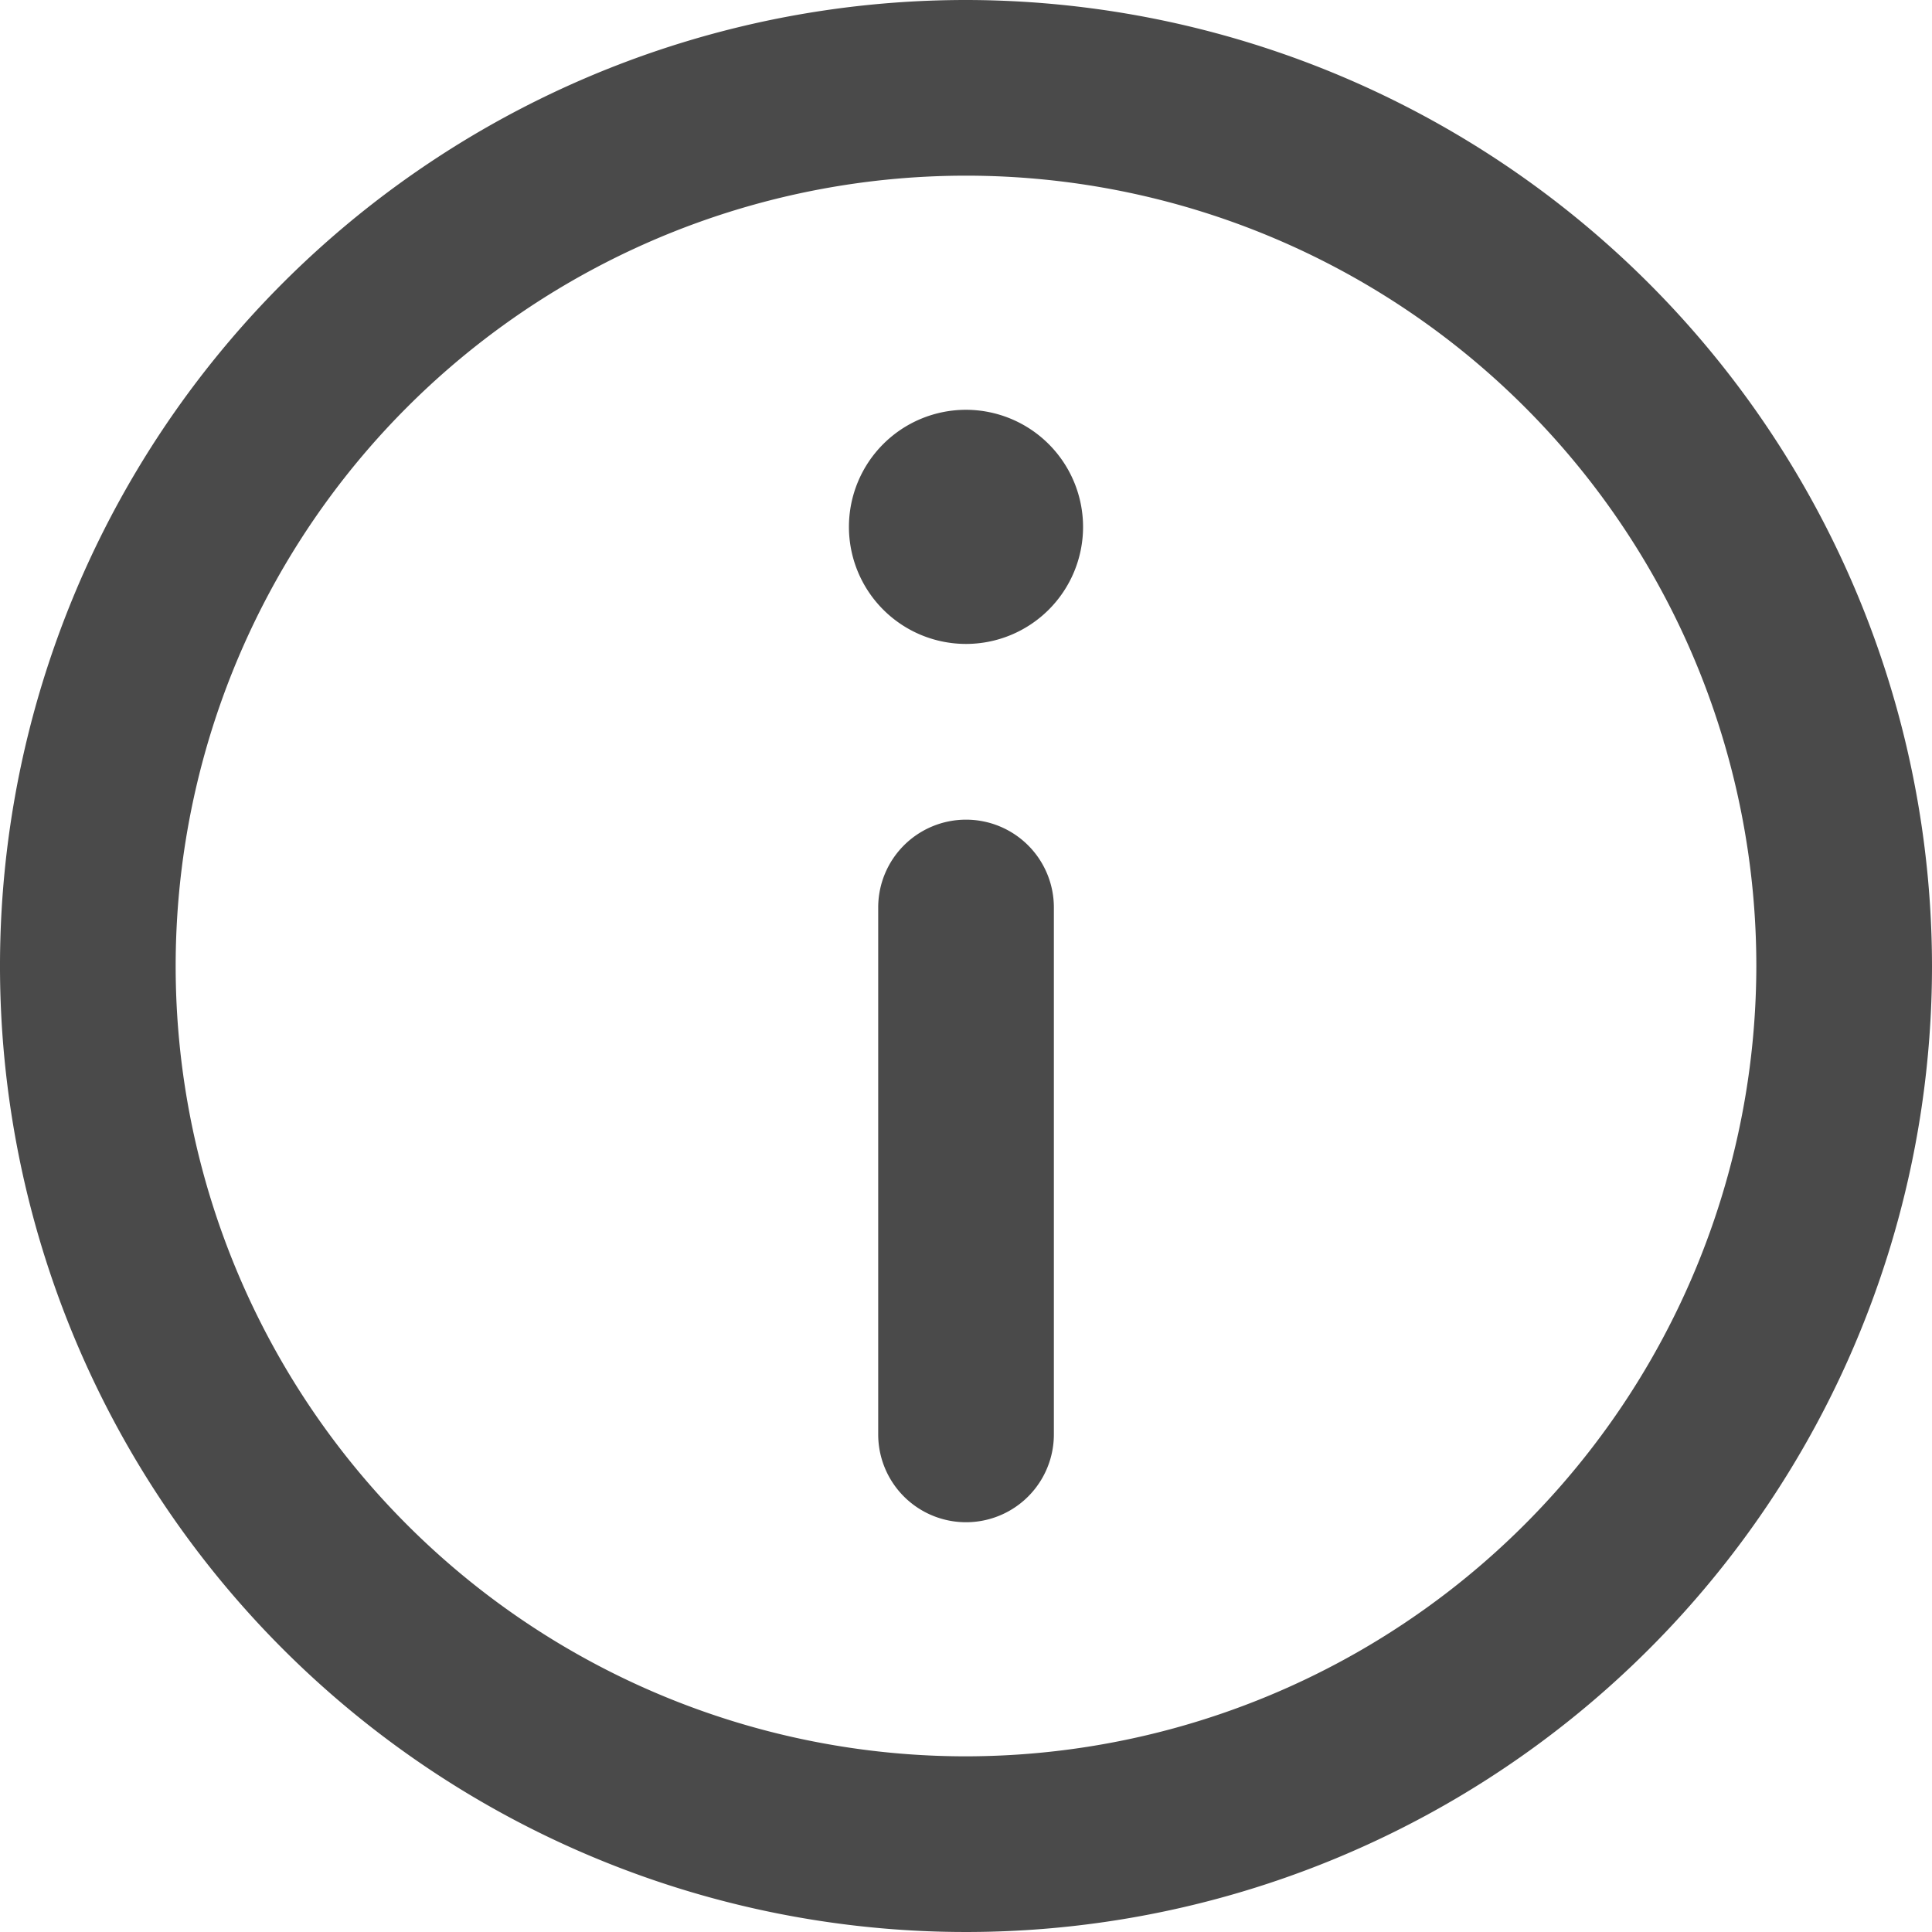<svg xmlns="http://www.w3.org/2000/svg" id="information" width="27" height="27" viewBox="0 0 27 27">
    <defs>
        <style>
            .cls-1{fill:#4a4a4a}
        </style>
    </defs>
    <path id="Path_459" d="M13.5 0A13.5 13.5 0 1 0 27 13.5 13.515 13.515 0 0 0 13.5 0zm0 24.545A11.045 11.045 0 1 1 24.545 13.5 11.058 11.058 0 0 1 13.5 24.545z" class="cls-1" data-name="Path 459"/>
    <path id="Path_460" d="M146.638 70a1.636 1.636 0 1 0 1.636 1.637A1.638 1.638 0 0 0 146.638 70z" class="cls-1" data-name="Path 460" transform="translate(-133.138 -64.273)"/>
    <path id="Path_461" d="M151.227 140a1.227 1.227 0 0 0-1.227 1.227v7.364a1.227 1.227 0 0 0 2.455 0v-7.364a1.227 1.227 0 0 0-1.228-1.227z" class="cls-1" data-name="Path 461" transform="translate(-137.727 -128.545)"/>
</svg>
